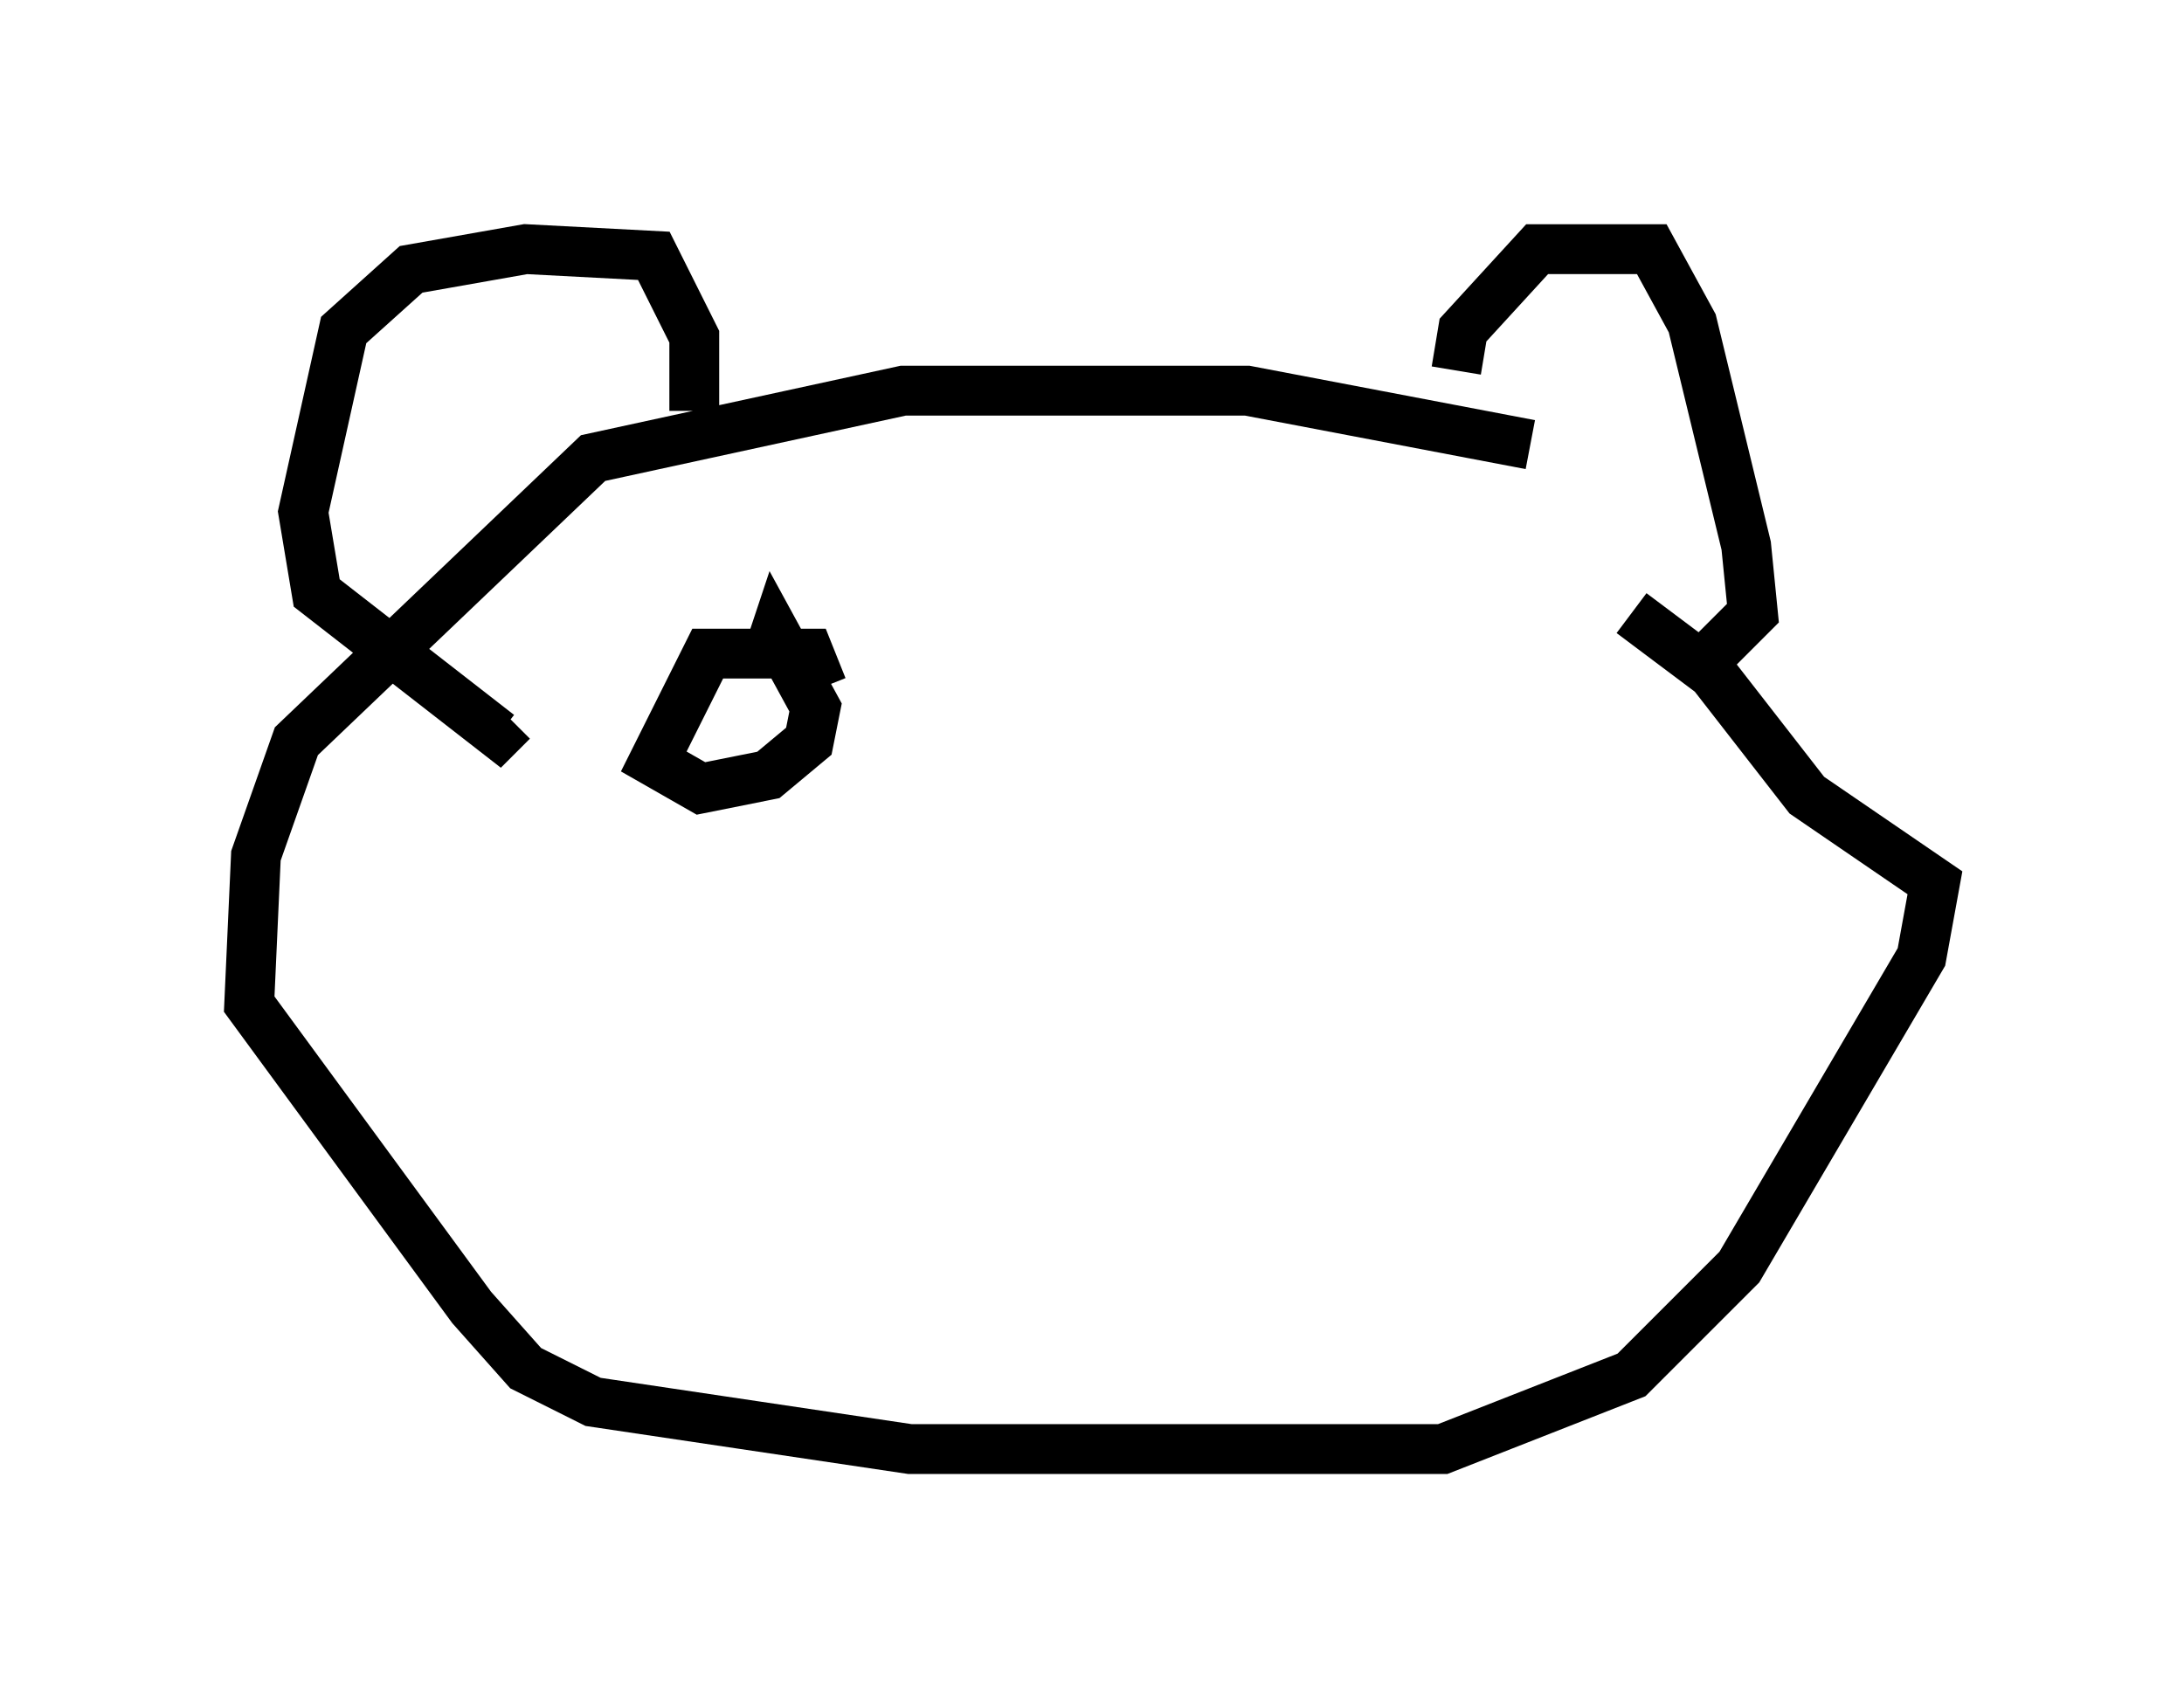 <?xml version="1.0" encoding="utf-8" ?>
<svg baseProfile="full" height="34.086" version="1.1" width="43.829" xmlns="http://www.w3.org/2000/svg" xmlns:ev="http://www.w3.org/2001/xml-events" xmlns:xlink="http://www.w3.org/1999/xlink"><defs /><rect fill="white" height="34.086" width="43.829" x="0" y="0" /><path d="M32.199, 10.142 m-1.488, -1.218 l-5.683, -1.083 -6.901, 0.0 l-6.225, 1.353 -5.954, 5.683 l-0.812, 2.3 -0.135, 2.977 l4.465, 6.089 1.083, 1.218 l1.353, 0.677 6.36, 0.947 l10.69, 0.0 3.789, -1.488 l2.165, -2.165 3.654, -6.225 l0.271, -1.488 -2.571, -1.759 l-1.894, -2.436 -1.624, -1.218 m-18.809, -4.059 l0.0, -1.488 -0.812, -1.624 l-2.571, -0.135 -2.3, 0.406 l-1.353, 1.218 -0.812, 3.654 l0.271, 1.624 3.654, 2.842 l0.271, -0.271 m18.944, -7.036 l0.135, -0.812 1.488, -1.624 l2.3, 0.0 0.812, 1.488 l1.083, 4.465 0.135, 1.353 l-0.812, 0.812 m-17.862, 0.677 l-0.271, -0.677 -2.03, 0.0 l-1.083, 2.165 0.947, 0.541 l1.353, -0.271 0.812, -0.677 l0.135, -0.677 -0.812, -1.488 l-0.135, 0.406 " fill="none" stroke="black" stroke-width="1" /></svg>
